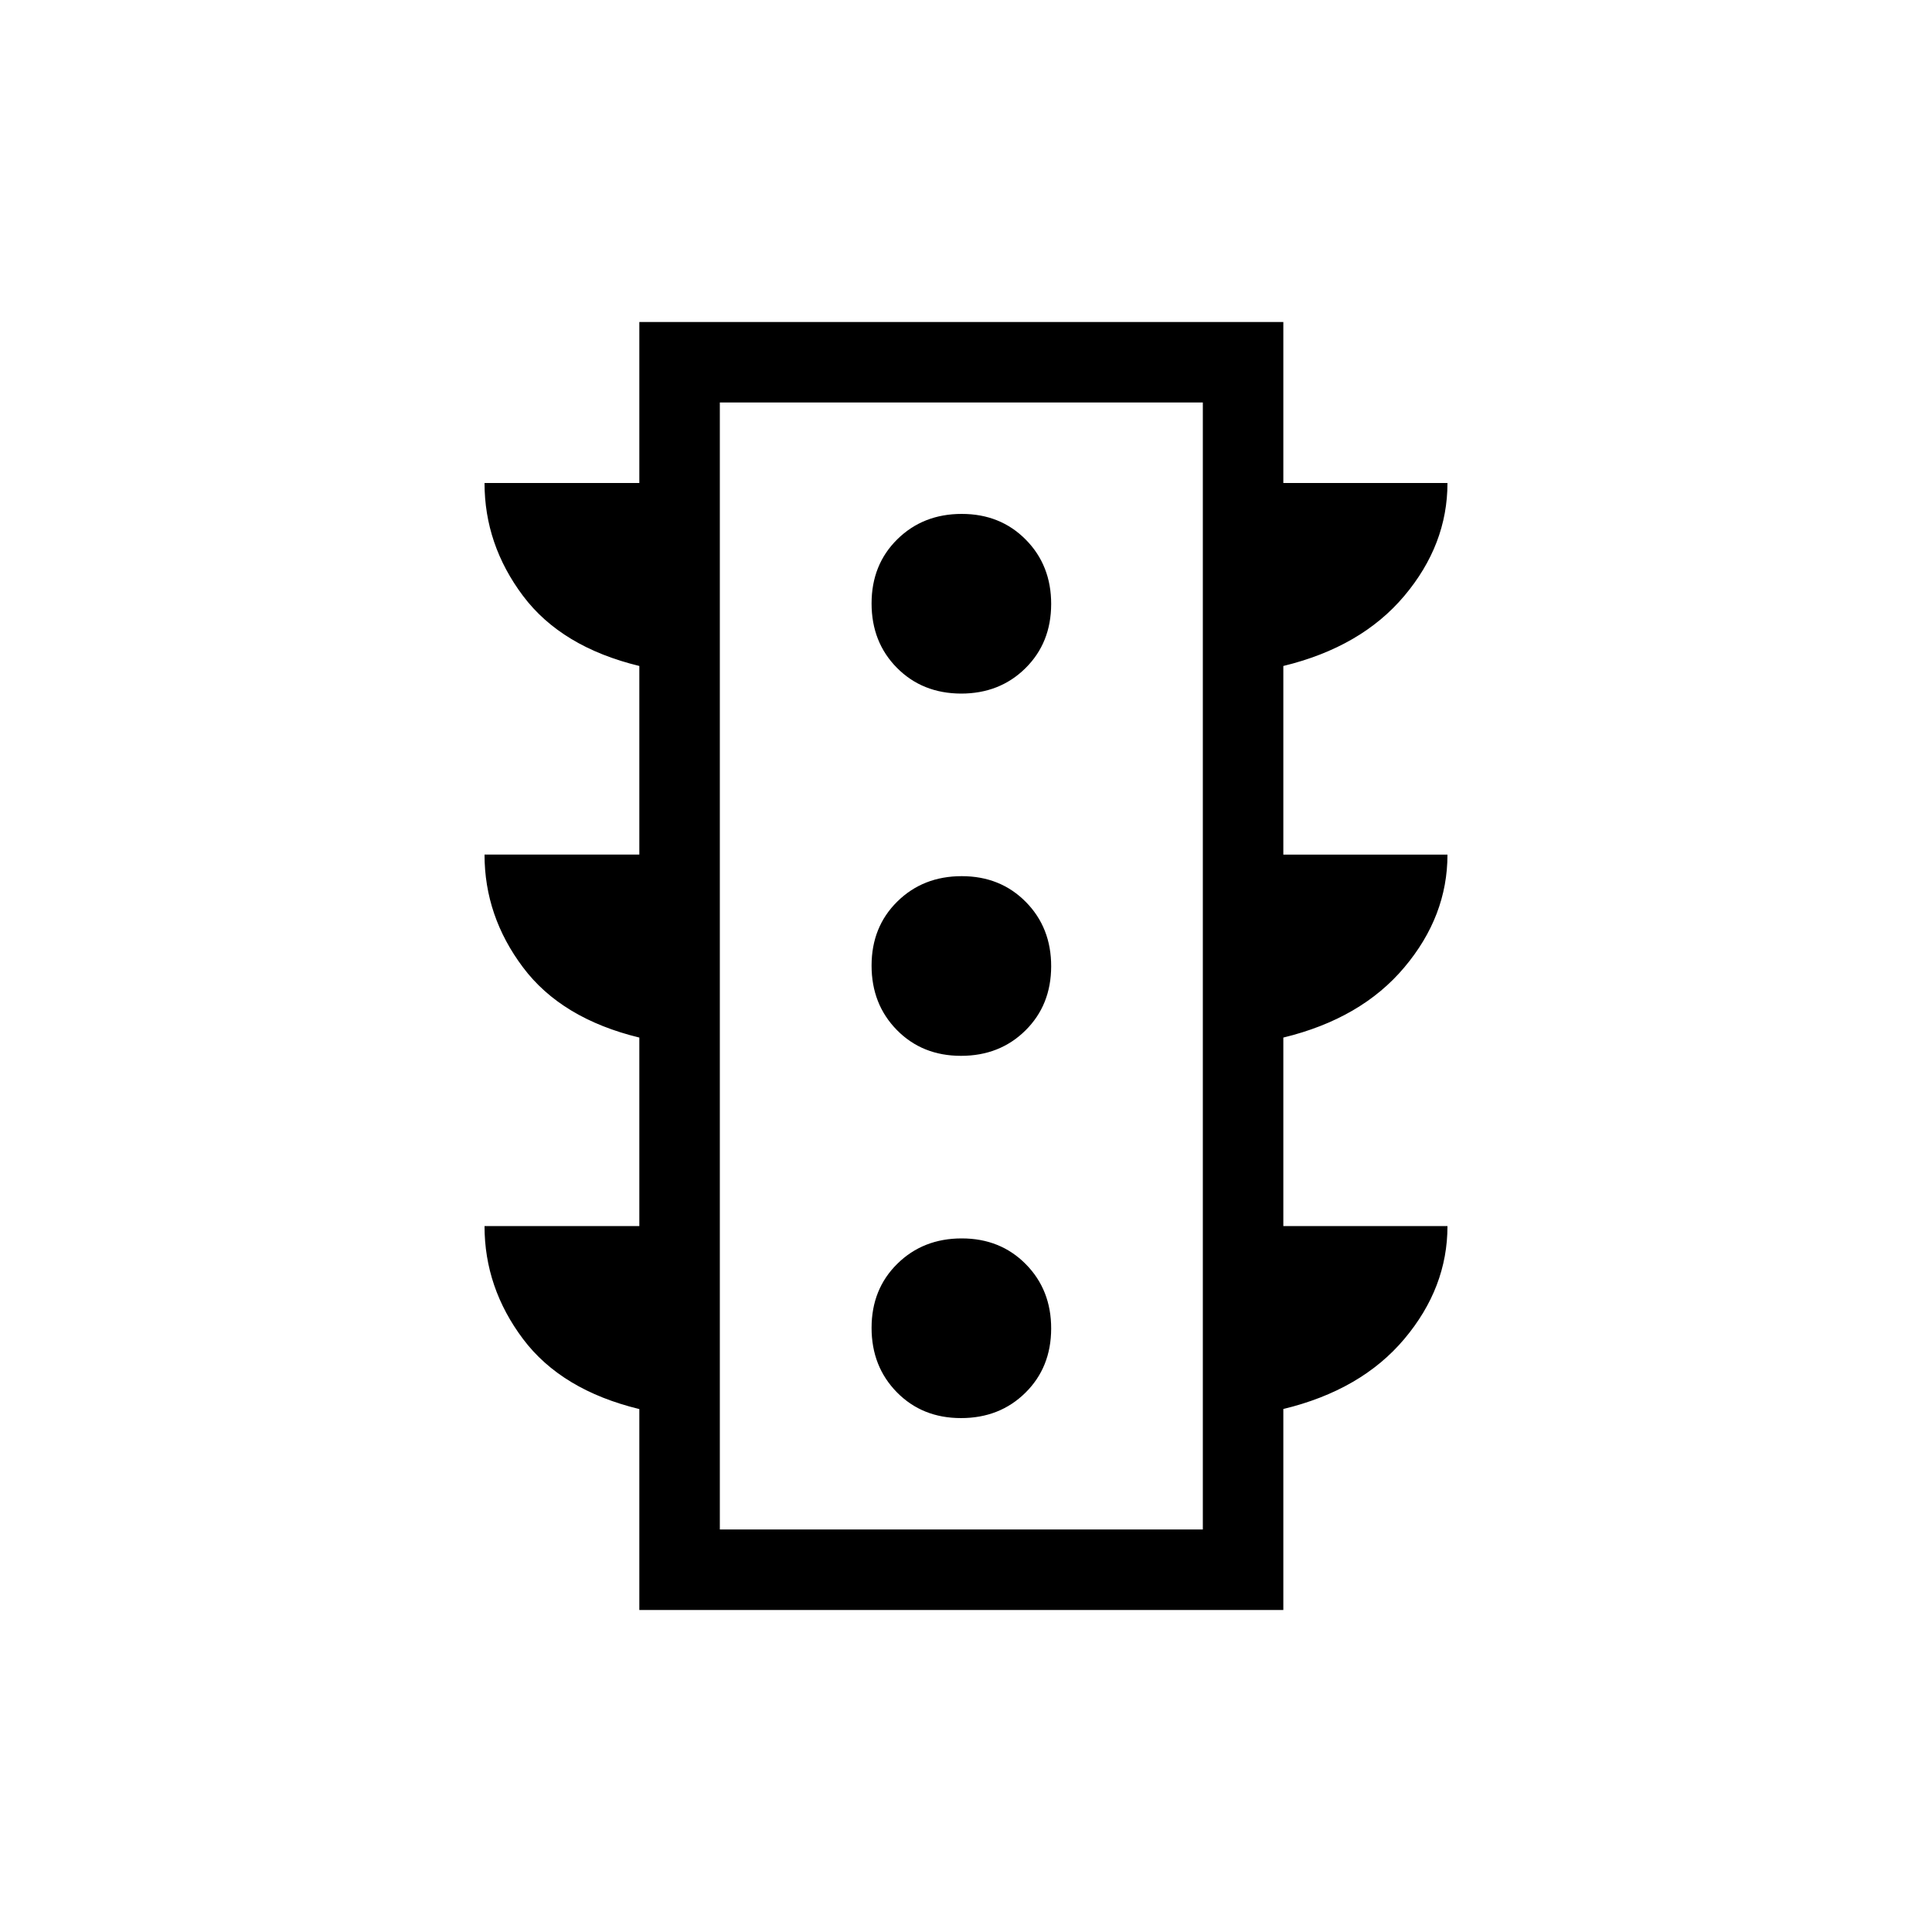 <svg xmlns="http://www.w3.org/2000/svg" width="1em" height="1em" viewBox="0 0 24 24"><path fill="currentColor" d="M11.938 17.616q.481 0 .8-.315t.32-.796t-.315-.801t-.796-.32t-.8.315t-.32.796t.315.801t.796.32m0-4.5q.481 0 .8-.315t.32-.796t-.315-.801t-.796-.32t-.8.315t-.32.796t.315.801t.796.32m0-4.5q.481 0 .8-.315t.32-.796t-.315-.801t-.796-.32t-.8.315t-.32.797t.315.8t.796.32M7.942 20v-2.496q-.967-.235-1.445-.871q-.478-.637-.478-1.402h1.923v-2.342q-.967-.235-1.445-.872q-.478-.636-.478-1.401h1.923V8.273q-.967-.235-1.445-.871Q6.019 6.765 6.019 6h1.923V4h8v2h2.039q0 .765-.536 1.402q-.535.636-1.503.871v2.343h2.039q0 .765-.536 1.401q-.535.637-1.503.872v2.342h2.039q0 .765-.536 1.402q-.535.636-1.503.87V20zm1-1h6V5h-6zm0 0V5z"/></svg>